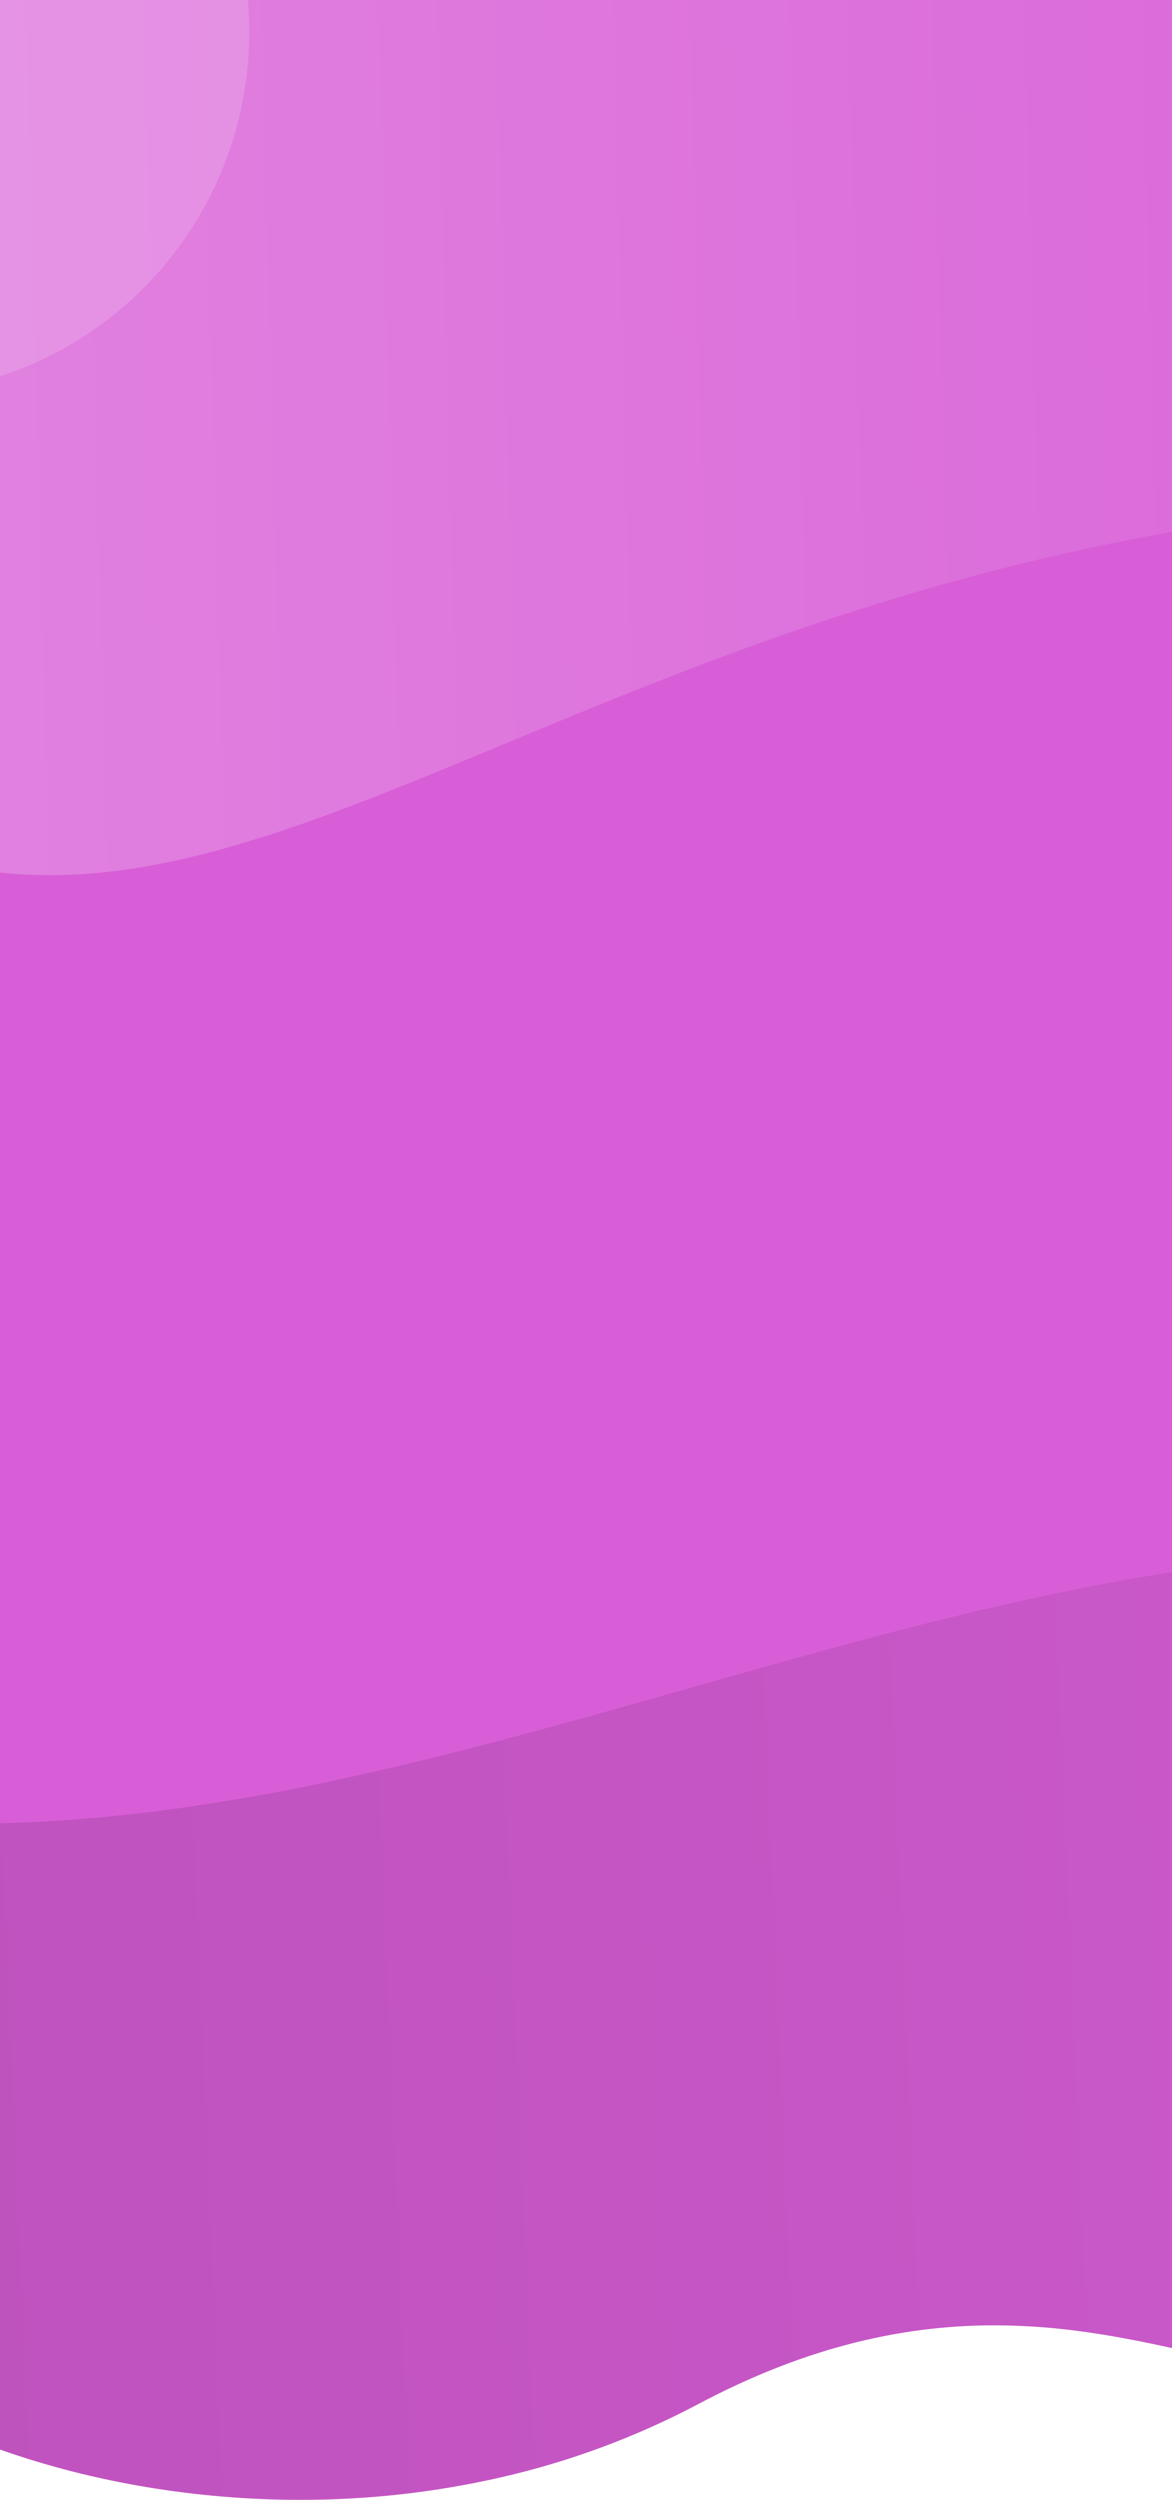 <svg xmlns="http://www.w3.org/2000/svg" xmlns:xlink="http://www.w3.org/1999/xlink" width="480" height="1023.101" viewBox="0 0 480 1023.101"><defs><style>.a,.f{fill:#fff;}.b{clip-path:url(#a);}.c{fill:#d85ed7;}.d,.e{opacity:0.25;}.d{fill:url(#b);}.e{fill:url(#c);}.f{opacity:0.15;}</style><clipPath id="a"><path class="a" d="M239.958,1023.1h-.027c-42.329,0-84.837-7.12-122.931-20.582V0H597V960.975c-9.9-2.159-21.728-4.612-34.385-6.426A268.563,268.563,0,0,0,524.2,951.67c-40.718,0-80.381,10.55-121.254,32.254a330.527,330.527,0,0,1-80.587,29.92A366.388,366.388,0,0,1,239.958,1023.1Z" transform="translate(0 -684)"/></clipPath><linearGradient id="b" y1="0.268" x2="1" y2="0.253" gradientUnits="objectBoundingBox"><stop offset="0" stop-color="#6c2f6c"/><stop offset="1" stop-color="#d85ed7"/></linearGradient><linearGradient id="c" x1="1" y1="0.732" x2="0" y2="0.747" gradientUnits="objectBoundingBox"><stop offset="0" stop-color="#d85ed7"/><stop offset="1" stop-color="#fff"/></linearGradient></defs><g class="b" transform="translate(-117 684)"><rect class="c" width="725.684" height="1090.012" transform="translate(-6.314 -737.851)"/><path class="d" d="M2019.486,397.4c248.308,62.74,471.88-96.628,715.842-96.628s526.893,90.552,595.354,90.552,100.517-42.175,111.325-70.257c0,56.178-1.068,463.368-1.068,463.368l-1421.454-.432Z" transform="translate(-2037.127 -349.644)"/><path class="e" d="M2973.388,540.626c-592.379-82.512-719.939,282.854-952.458,82.587v-351.2l952.458.292Z" transform="translate(-2028.4 -1009.862)"/><circle class="f" cx="148.182" cy="148.182" r="148.182" transform="translate(-77.248 -818.991)"/></g></svg>